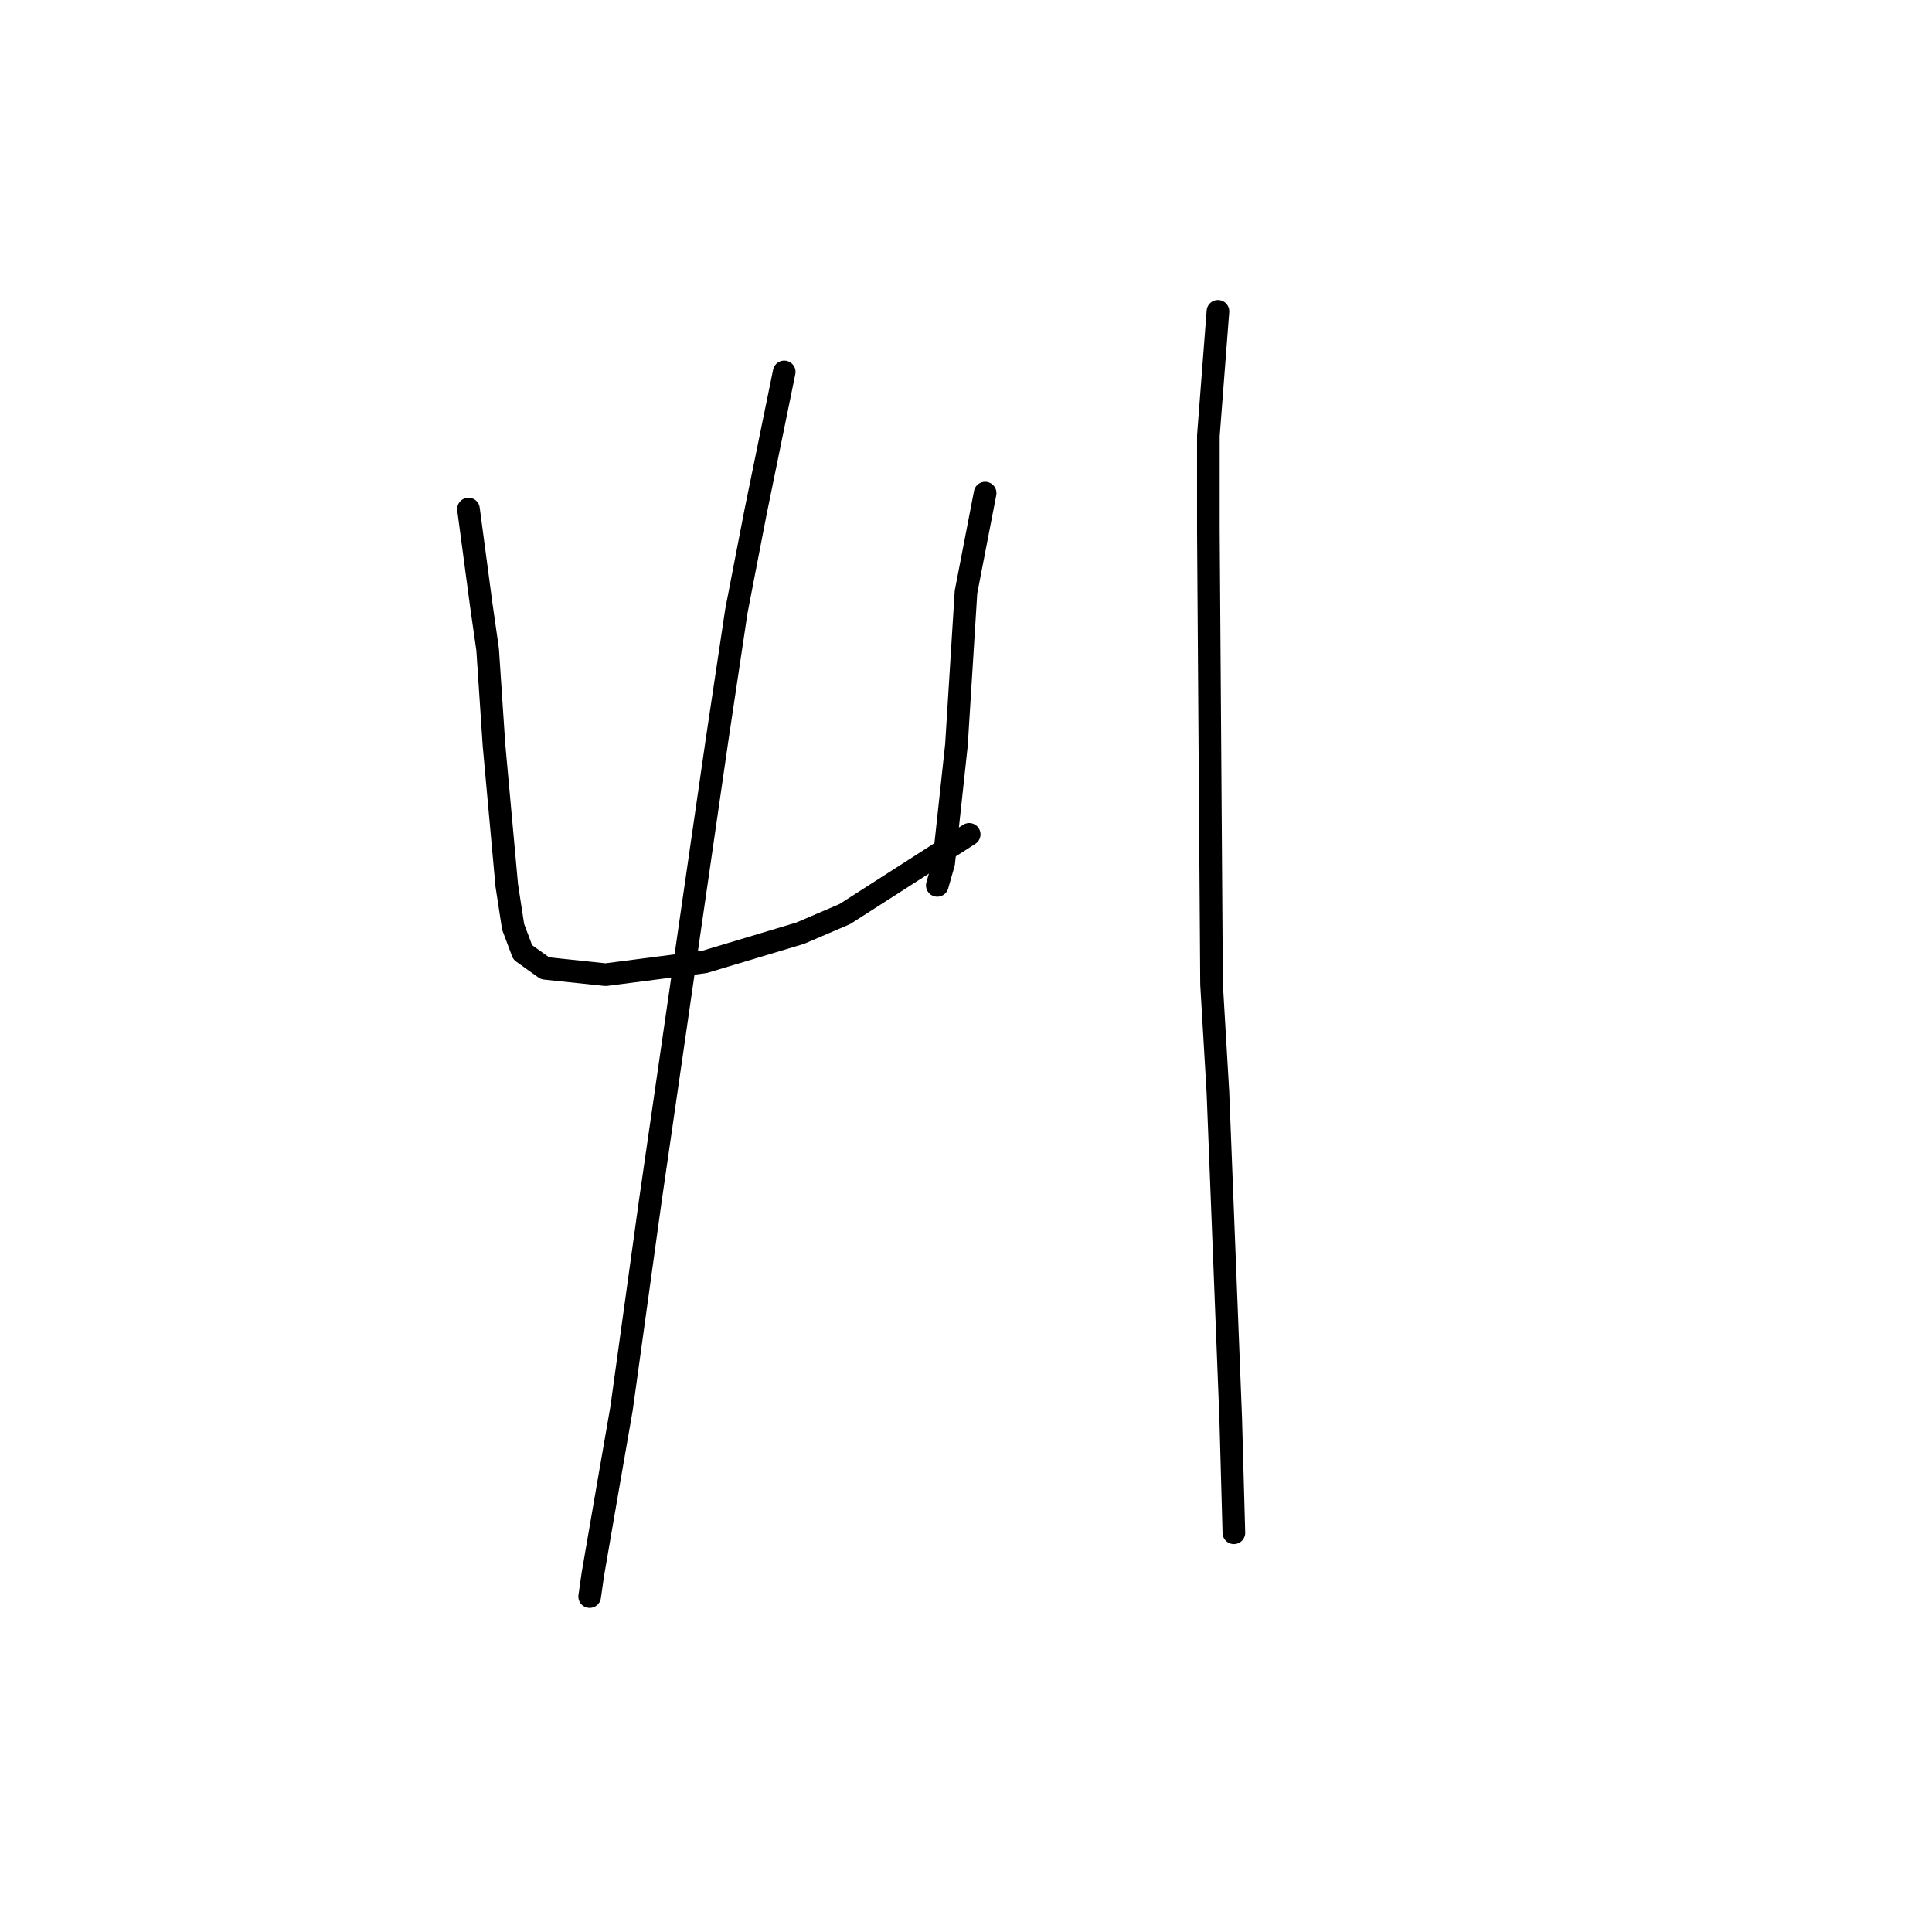 <?xml version="1.0" standalone="no"?>
    <svg width="256" height="256" xmlns="http://www.w3.org/2000/svg" version="1.1">
    <polyline stroke="black" stroke-width="3" stroke-linecap="round" fill="transparent" stroke-linejoin="round" points="62.076 67.453 63.766 80.131 64.612 86.047 65.457 98.724 67.147 117.318 67.992 122.812 69.26 126.192 72.218 128.305 80.247 129.151 93.347 127.46 106.025 123.657 111.941 121.121 128.422 110.557 128.422 110.557 " />
        <polyline stroke="black" stroke-width="3" stroke-linecap="round" fill="transparent" stroke-linejoin="round" points="130.535 65.34 127.999 78.44 127.577 85.202 126.732 98.724 125.041 114.36 124.196 117.318 124.196 117.318 " />
        <polyline stroke="black" stroke-width="3" stroke-linecap="round" fill="transparent" stroke-linejoin="round" points="103.912 49.282 100.109 67.876 97.573 80.976 95.038 97.879 86.163 159.154 82.36 186.622 80.67 196.342 78.557 208.597 78.134 211.555 78.134 211.555 " />
        <polyline stroke="black" stroke-width="3" stroke-linecap="round" fill="transparent" stroke-linejoin="round" points="161.384 41.253 160.116 57.734 160.116 70.411 160.538 130.418 161.384 144.786 163.074 187.89 163.496 203.103 163.496 203.103 " />
        </svg>